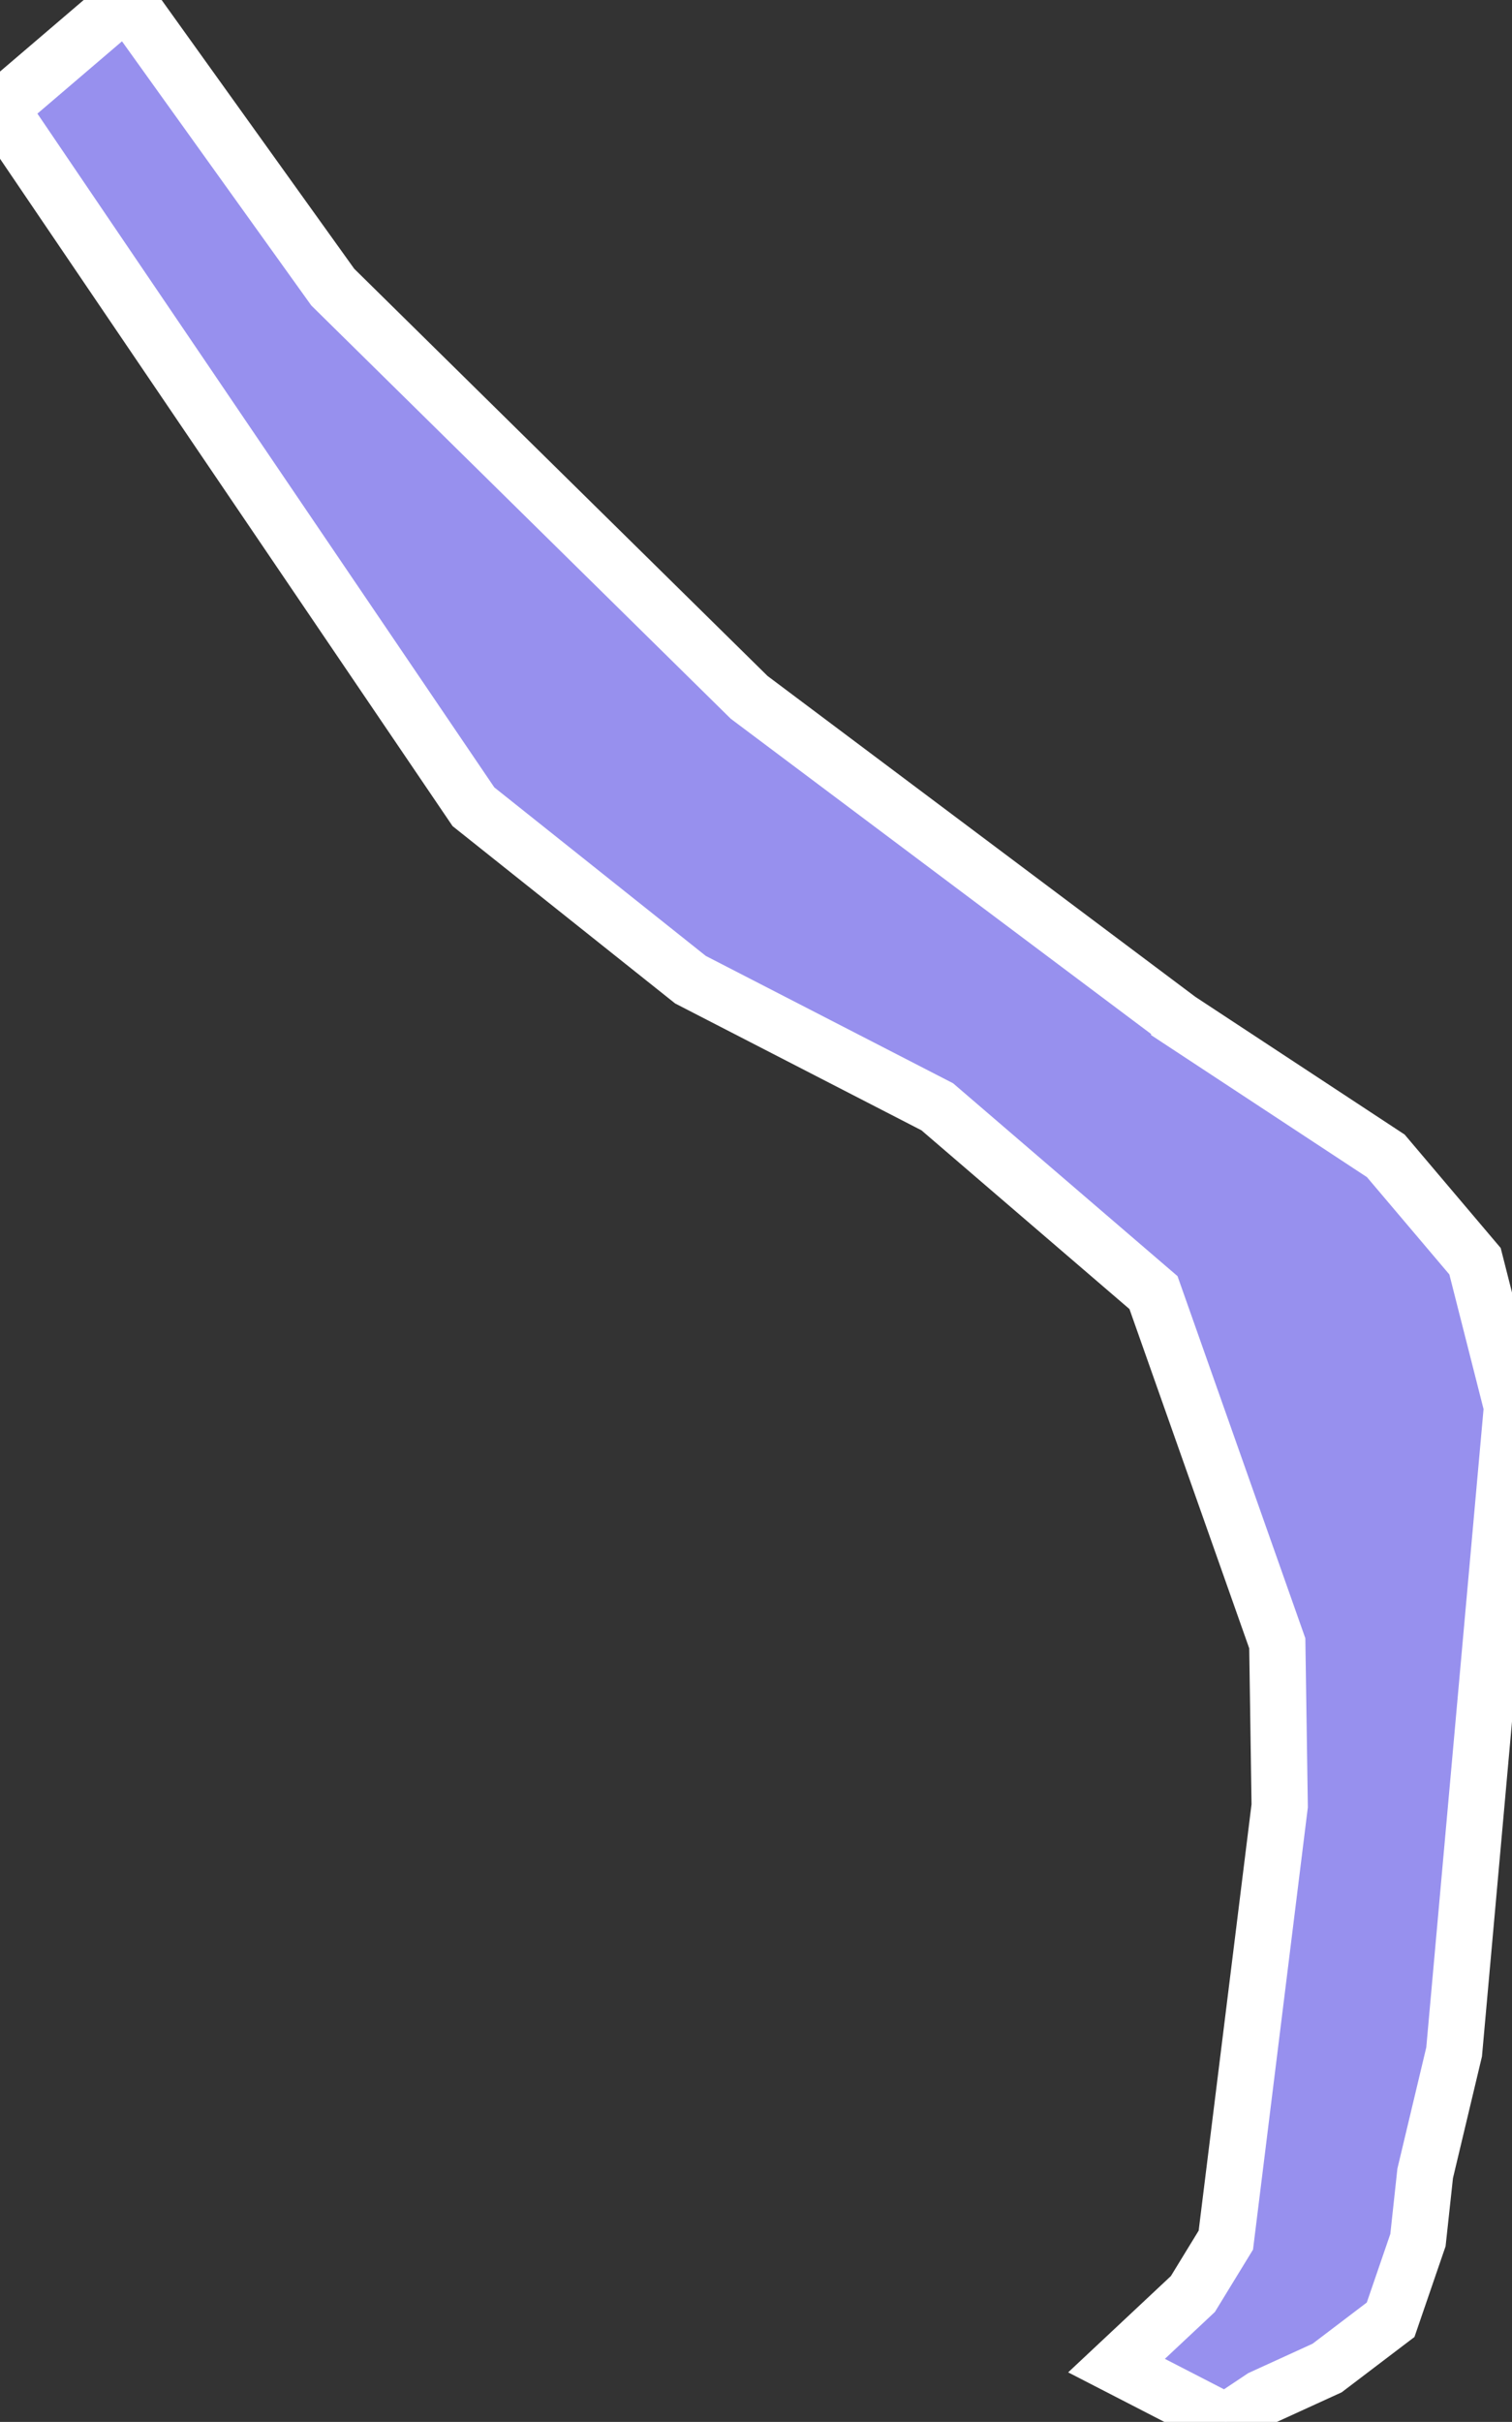 <svg xmlns="http://www.w3.org/2000/svg" viewBox="354.531 185.358 18.81 30.11" width="18.81" height="30.11">
            <rect x="354.531" y="185.358" width="18.81" height="30.11" fill="#333333" stroke="none"/>
            <path 
                d="m 369.201,198.038 0,0 2.57,1.69 1.11,1.31 0.46,1.81 -0.72,8.02 -0.36,1.51 -0.09,0.83 -0.34,0.99 -0.79,0.6 -0.81,0.37 -0.45,0.3 -1.36,-0.7 0.95,-0.89 0.41,-0.67 0.67,-5.4 -0.03,-2.02 -1.54,-4.36 -2.69,-2.31 -3.07,-1.58 -2.7,-2.15 -5.89,-8.68 1.58,-1.35 2.56,3.57 5.18,5.1 5.35,4.01 z" 
                fill="rgb(151, 144, 238)" 
                stroke="white" 
                stroke-width=".7px"
                title="Central Eleuthera" 
                id="BS-CE" 
            />
        </svg>